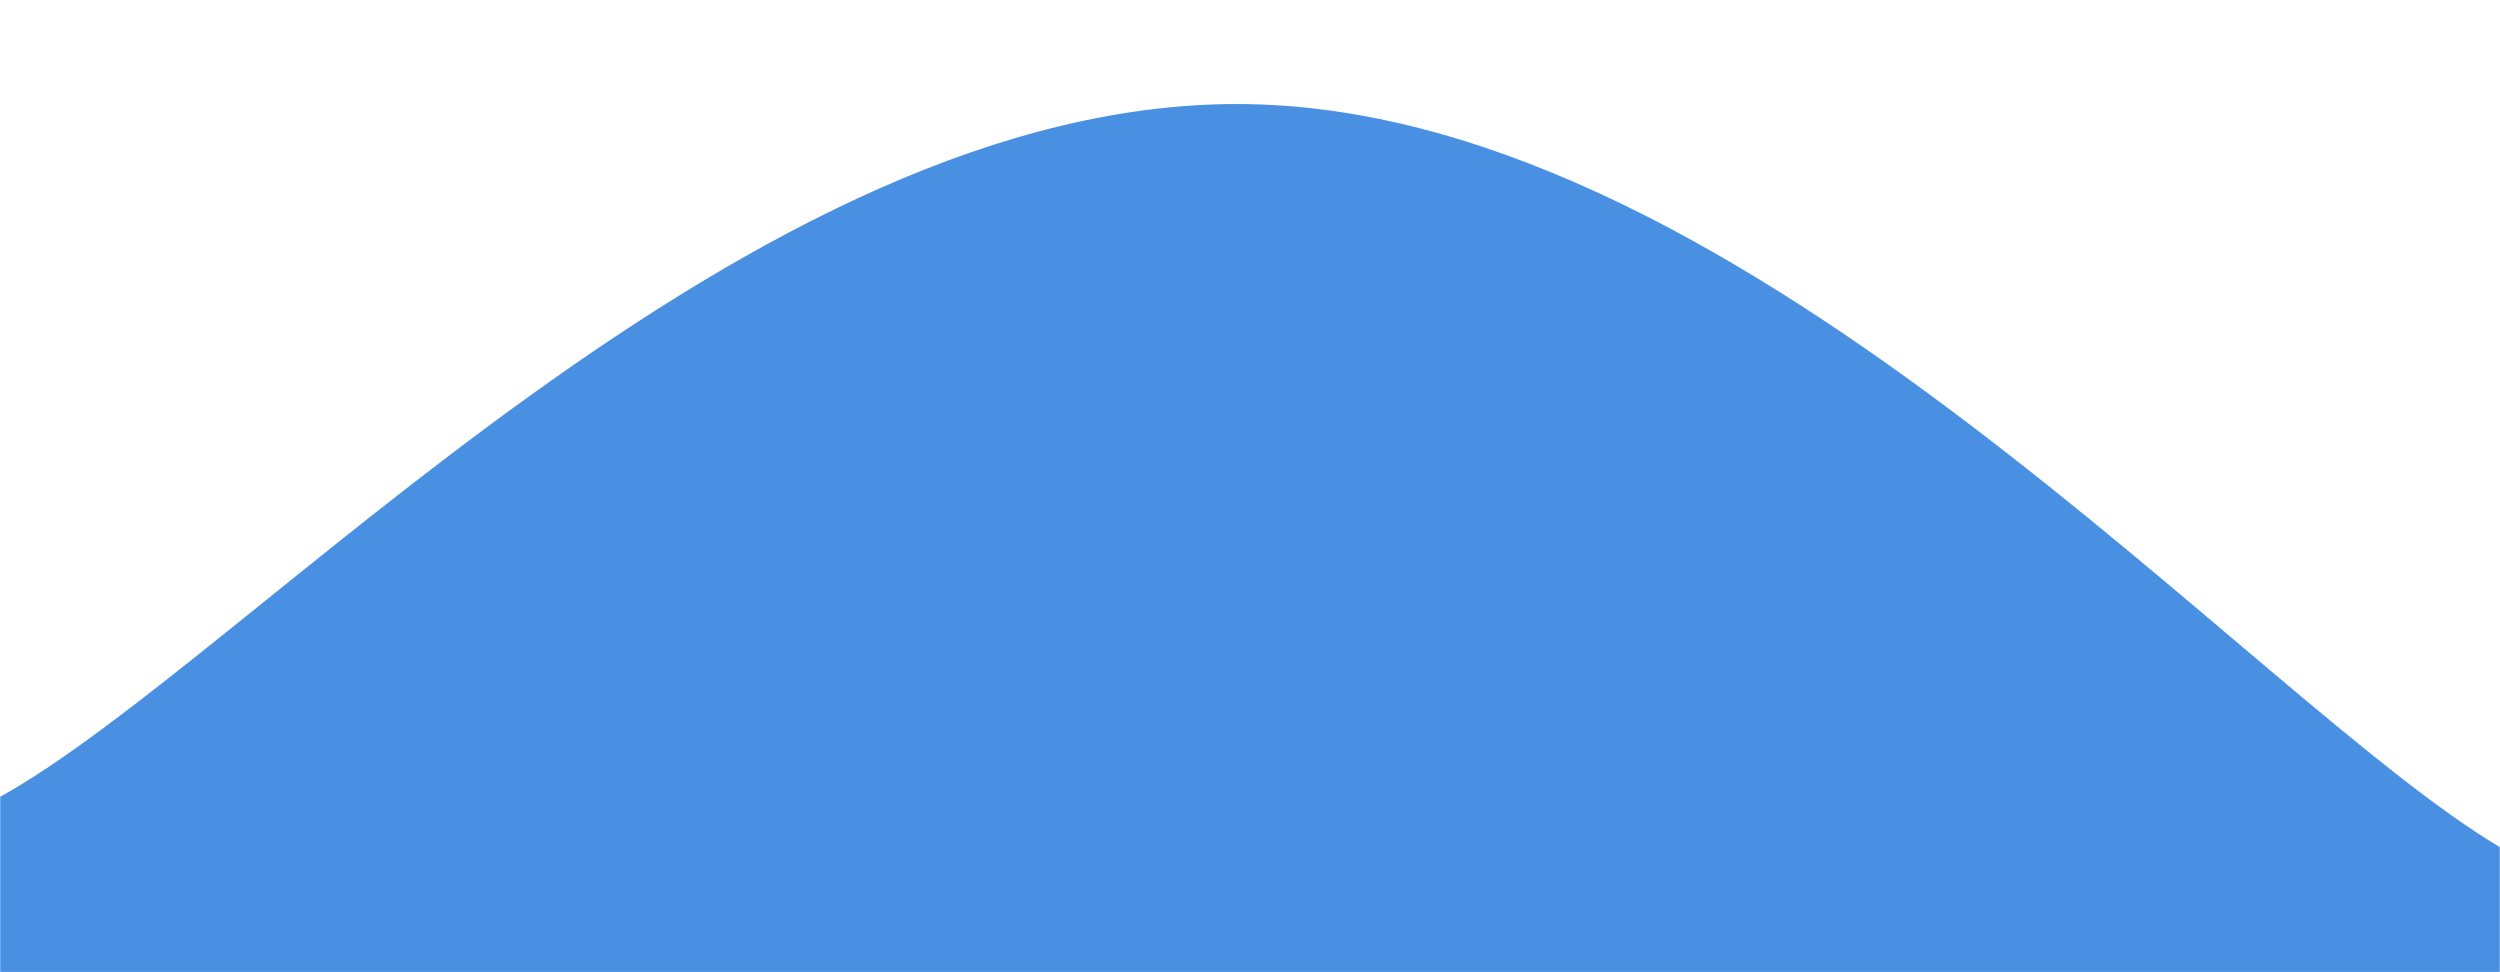 <svg xmlns="http://www.w3.org/2000/svg" version="1.1" xmlns:xlink="http://www.w3.org/1999/xlink" xmlns:svgjs="http://svgjs.dev/svgjs" width="1440" height="560" preserveAspectRatio="none" viewBox="0 0 1440 560"><g mask="url(&quot;#SvgjsMask1054&quot;)" fill="none"><path d="M 0,459 C 144,379.2 432,54.2 720,60 C 1008,65.8 1296,402.4 1440,488L1440 560L0 560z" fill="rgba(74, 144, 226, 1)"></path></g><defs><mask id="SvgjsMask1054"><rect width="1440" height="560" fill="#ffffff"></rect></mask></defs></svg>